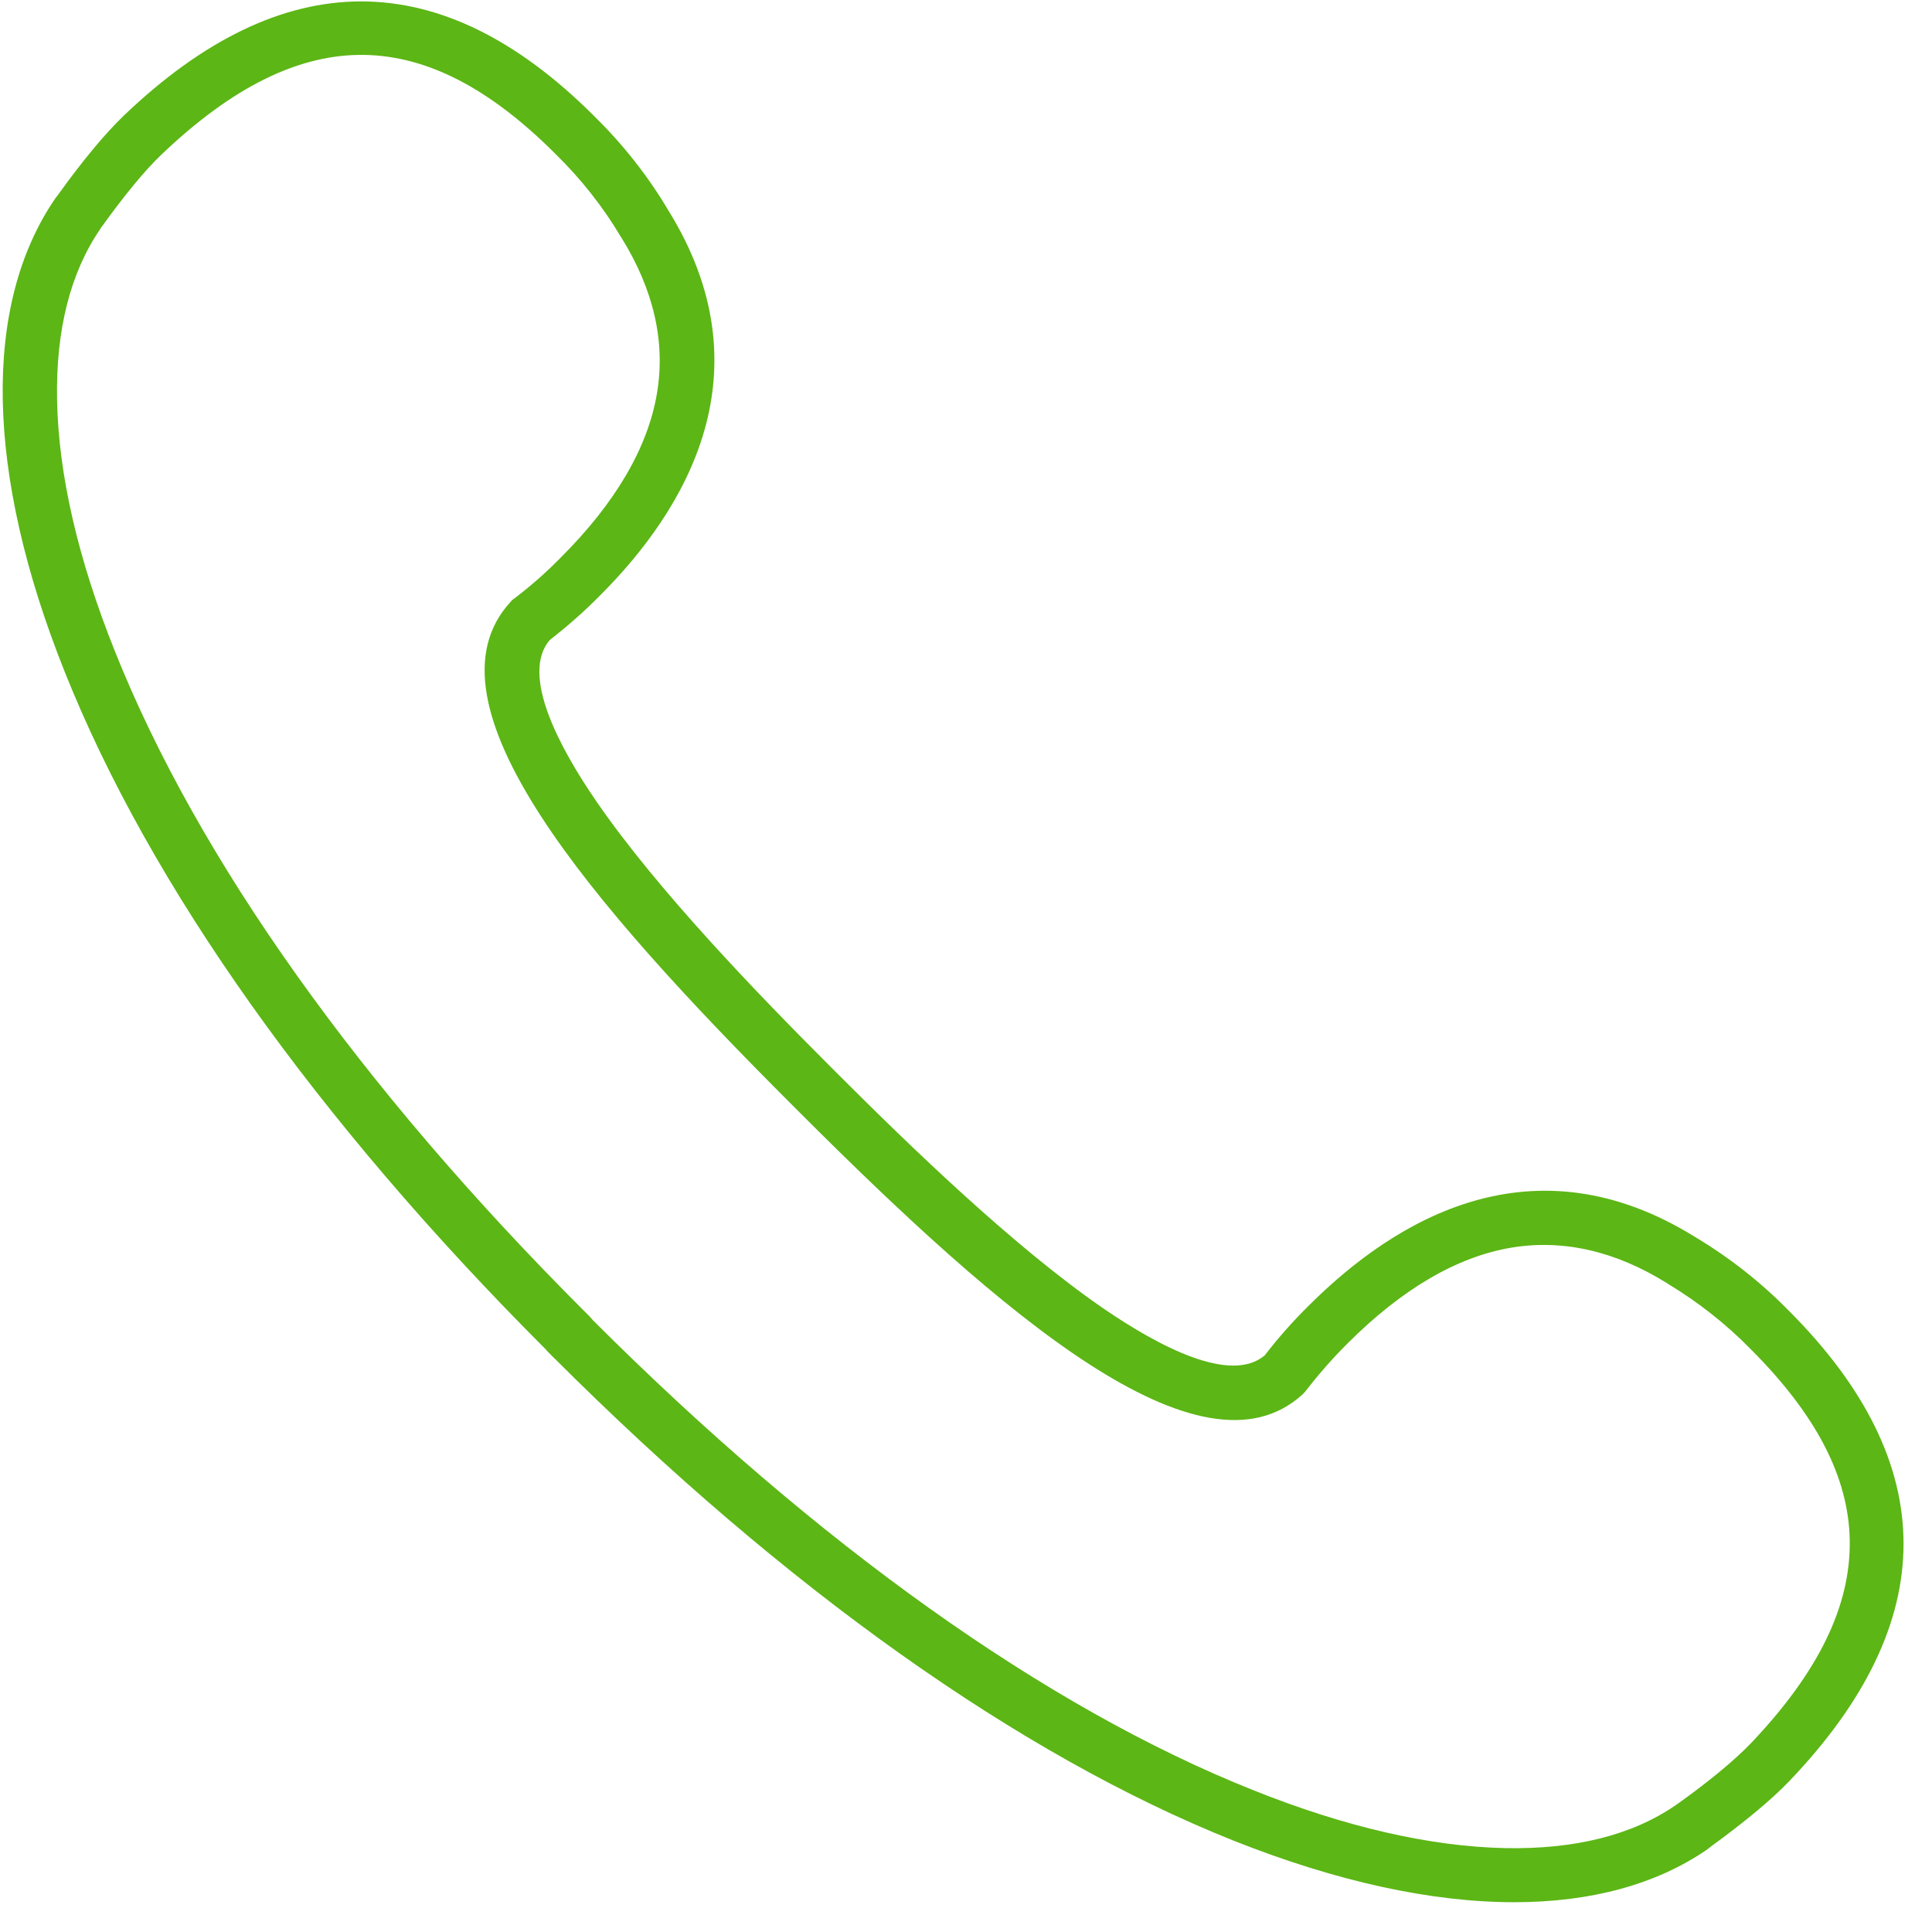 <?xml version="1.0" encoding="UTF-8"?>
<svg width="24px" height="24px" viewBox="0 0 24 24" version="1.1" xmlns="http://www.w3.org/2000/svg" xmlns:xlink="http://www.w3.org/1999/xlink">
    <title>1.Light/Telefonía fija_Teléfono_Llamar_1Light</title>
    <g id="Symbols" stroke="none" stroke-width="1" fill="none" fill-rule="evenodd">
        <g id="1.Light/Telefonía-fija_Teléfono_Llamar_1Light" fill="#5CB615" fill-rule="nonzero">
            <path d="M18.81,23.63 C17.785,23.63 16.605,23.375 15.321,22.864 C12.662,21.802 9.748,19.731 6.891,16.877 L6.887,16.874 L6.79,16.776 L6.79,16.773 C3.933,13.916 1.862,11.002 0.803,8.343 C-0.185,5.872 -0.222,3.782 0.692,2.457 C0.696,2.45 0.703,2.444 0.706,2.44 L0.726,2.413 C1.032,1.987 1.308,1.657 1.539,1.435 C3.519,-0.457 5.482,-0.454 7.378,1.439 C7.734,1.788 8.044,2.178 8.299,2.608 C9.55,4.618 8.528,6.326 7.449,7.402 C7.254,7.6 7.045,7.782 6.827,7.953 C6.467,8.38 6.941,9.274 7.405,9.95 C8.168,11.062 9.432,12.366 10.313,13.247 L10.417,13.351 C11.301,14.235 12.602,15.496 13.714,16.259 C14.393,16.723 15.284,17.197 15.711,16.837 C15.879,16.618 16.064,16.41 16.262,16.215 C17.341,15.139 19.045,14.118 21.055,15.365 C21.482,15.62 21.876,15.929 22.225,16.286 C24.118,18.182 24.121,20.145 22.229,22.124 C22.003,22.36 21.674,22.632 21.25,22.941 L21.224,22.961 L21.207,22.975 C20.571,23.412 19.758,23.63 18.81,23.63 Z M7.368,16.403 C10.161,19.193 12.995,21.213 15.57,22.239 C16.719,22.699 17.771,22.938 18.696,22.958 C19.563,22.975 20.276,22.797 20.817,22.424 L20.861,22.393 C21.254,22.111 21.55,21.862 21.745,21.661 C22.588,20.776 22.992,19.95 22.978,19.133 C22.965,18.35 22.561,17.573 21.751,16.763 C21.442,16.447 21.096,16.175 20.716,15.946 L20.706,15.939 C20.064,15.539 19.412,15.392 18.773,15.499 C18.097,15.613 17.415,16.013 16.736,16.692 C16.551,16.877 16.38,17.072 16.222,17.277 C16.212,17.291 16.198,17.304 16.185,17.318 C14.924,18.477 12.44,16.326 9.939,13.825 L9.835,13.721 C7.334,11.22 5.183,8.736 6.343,7.476 C6.356,7.462 6.366,7.449 6.383,7.439 C6.592,7.281 6.787,7.109 6.968,6.924 C7.644,6.249 8.047,5.563 8.161,4.887 C8.269,4.249 8.121,3.6 7.721,2.955 L7.714,2.945 C7.489,2.565 7.213,2.218 6.897,1.909 C6.087,1.099 5.311,0.696 4.528,0.682 C3.718,0.669 2.891,1.076 2.007,1.919 C1.802,2.114 1.556,2.413 1.274,2.803 C1.261,2.82 1.25,2.834 1.244,2.847 C0.874,3.388 0.692,4.101 0.709,4.968 C0.726,5.892 0.968,6.945 1.429,8.094 C2.457,10.669 4.474,13.506 7.267,16.296 L7.318,16.346 L7.324,16.353 L7.368,16.403 Z" id="Telefonía-fija_Teléfono_Llamar_1Light"></path>
        </g>
    </g>
</svg>